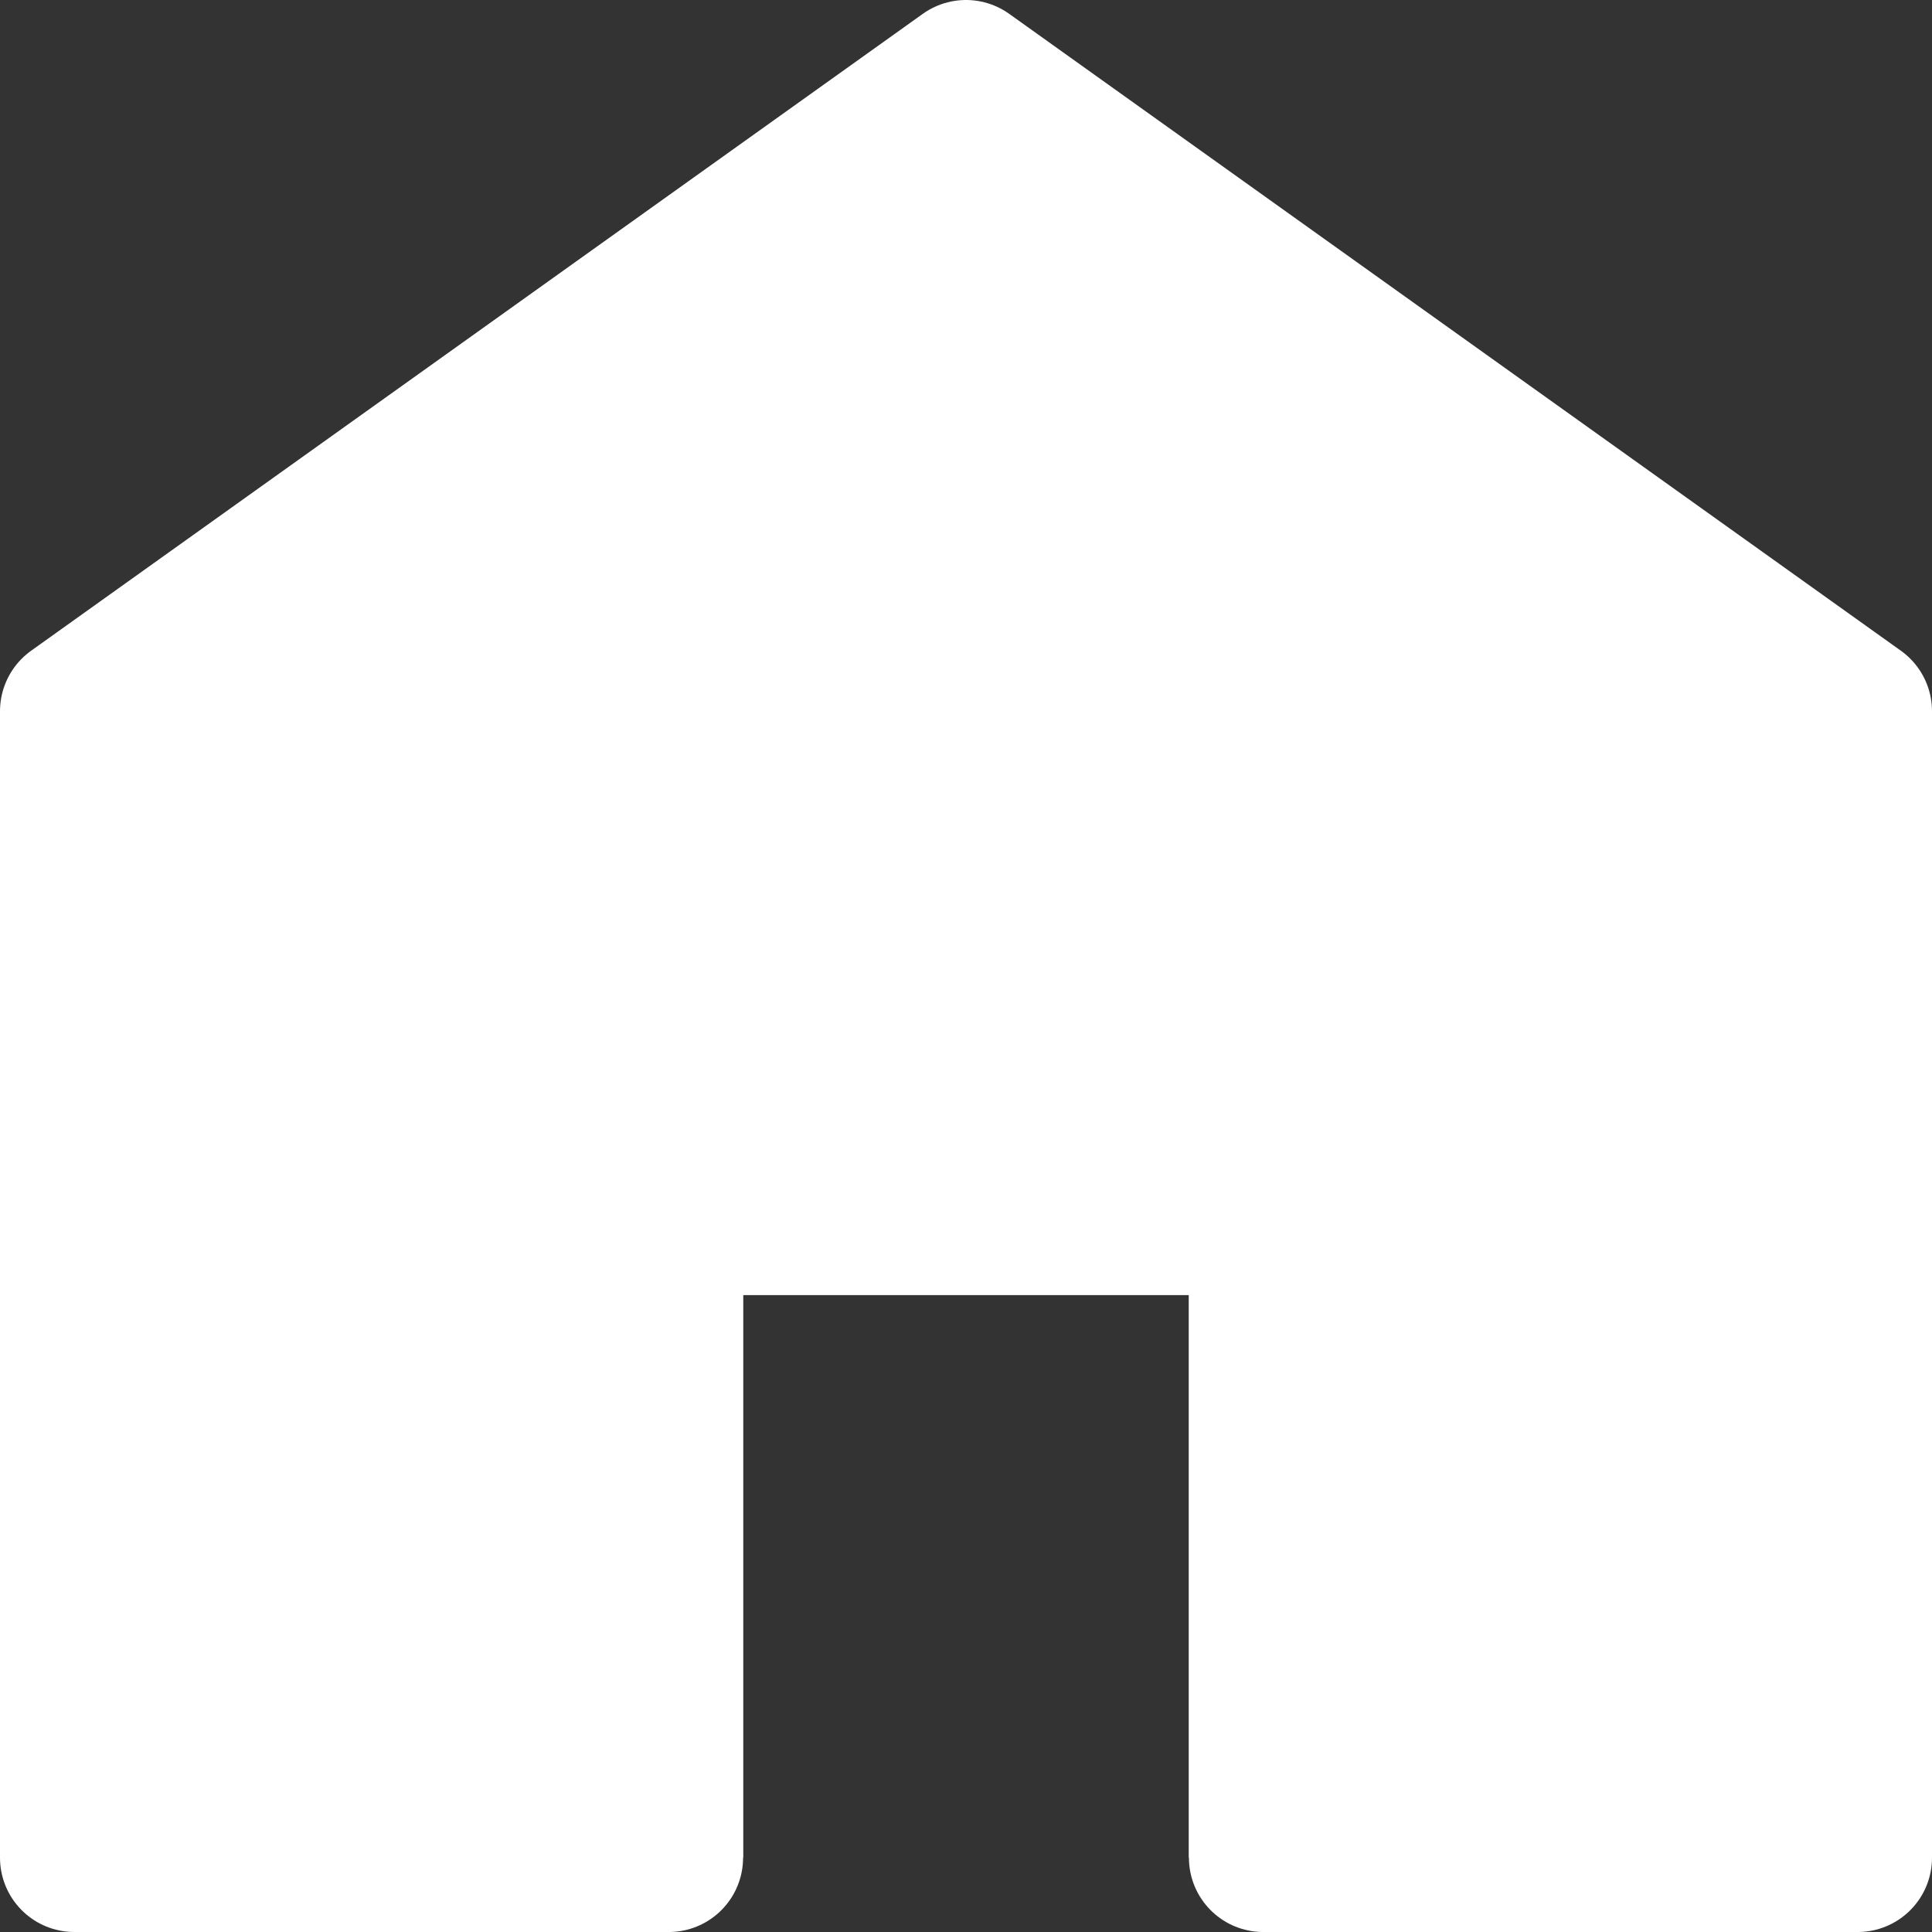 <svg width="26" height="26" viewBox="0 0 26 26" fill="none" xmlns="http://www.w3.org/2000/svg">
<rect x="0" y="0" width="26" height="26" fill="#333333" stroke="none"/>
<path d="M9 16.429V25H1V9.571L13 1L25 9.571V25H17V16.429H9Z" stroke="white" stroke-width="2" stroke-linecap="round" stroke-linejoin="round"/>
<path d="M5 9.144L12.967 1L25.85 10.26L17.883 18.404L5 9.144Z" fill="white"/>
<path d="M8.436 18.594L3.50064e-07 10.804L12.323 1L20.759 8.79L8.436 18.594Z" fill="white"/>
<rect x="10" y="13.857" width="6" height="2.571" fill="white"/>
<rect x="1" y="10.429" width="9" height="14.571" fill="white"/>
<rect x="16" y="10.429" width="9" height="14.571" fill="white"/>
</svg>

